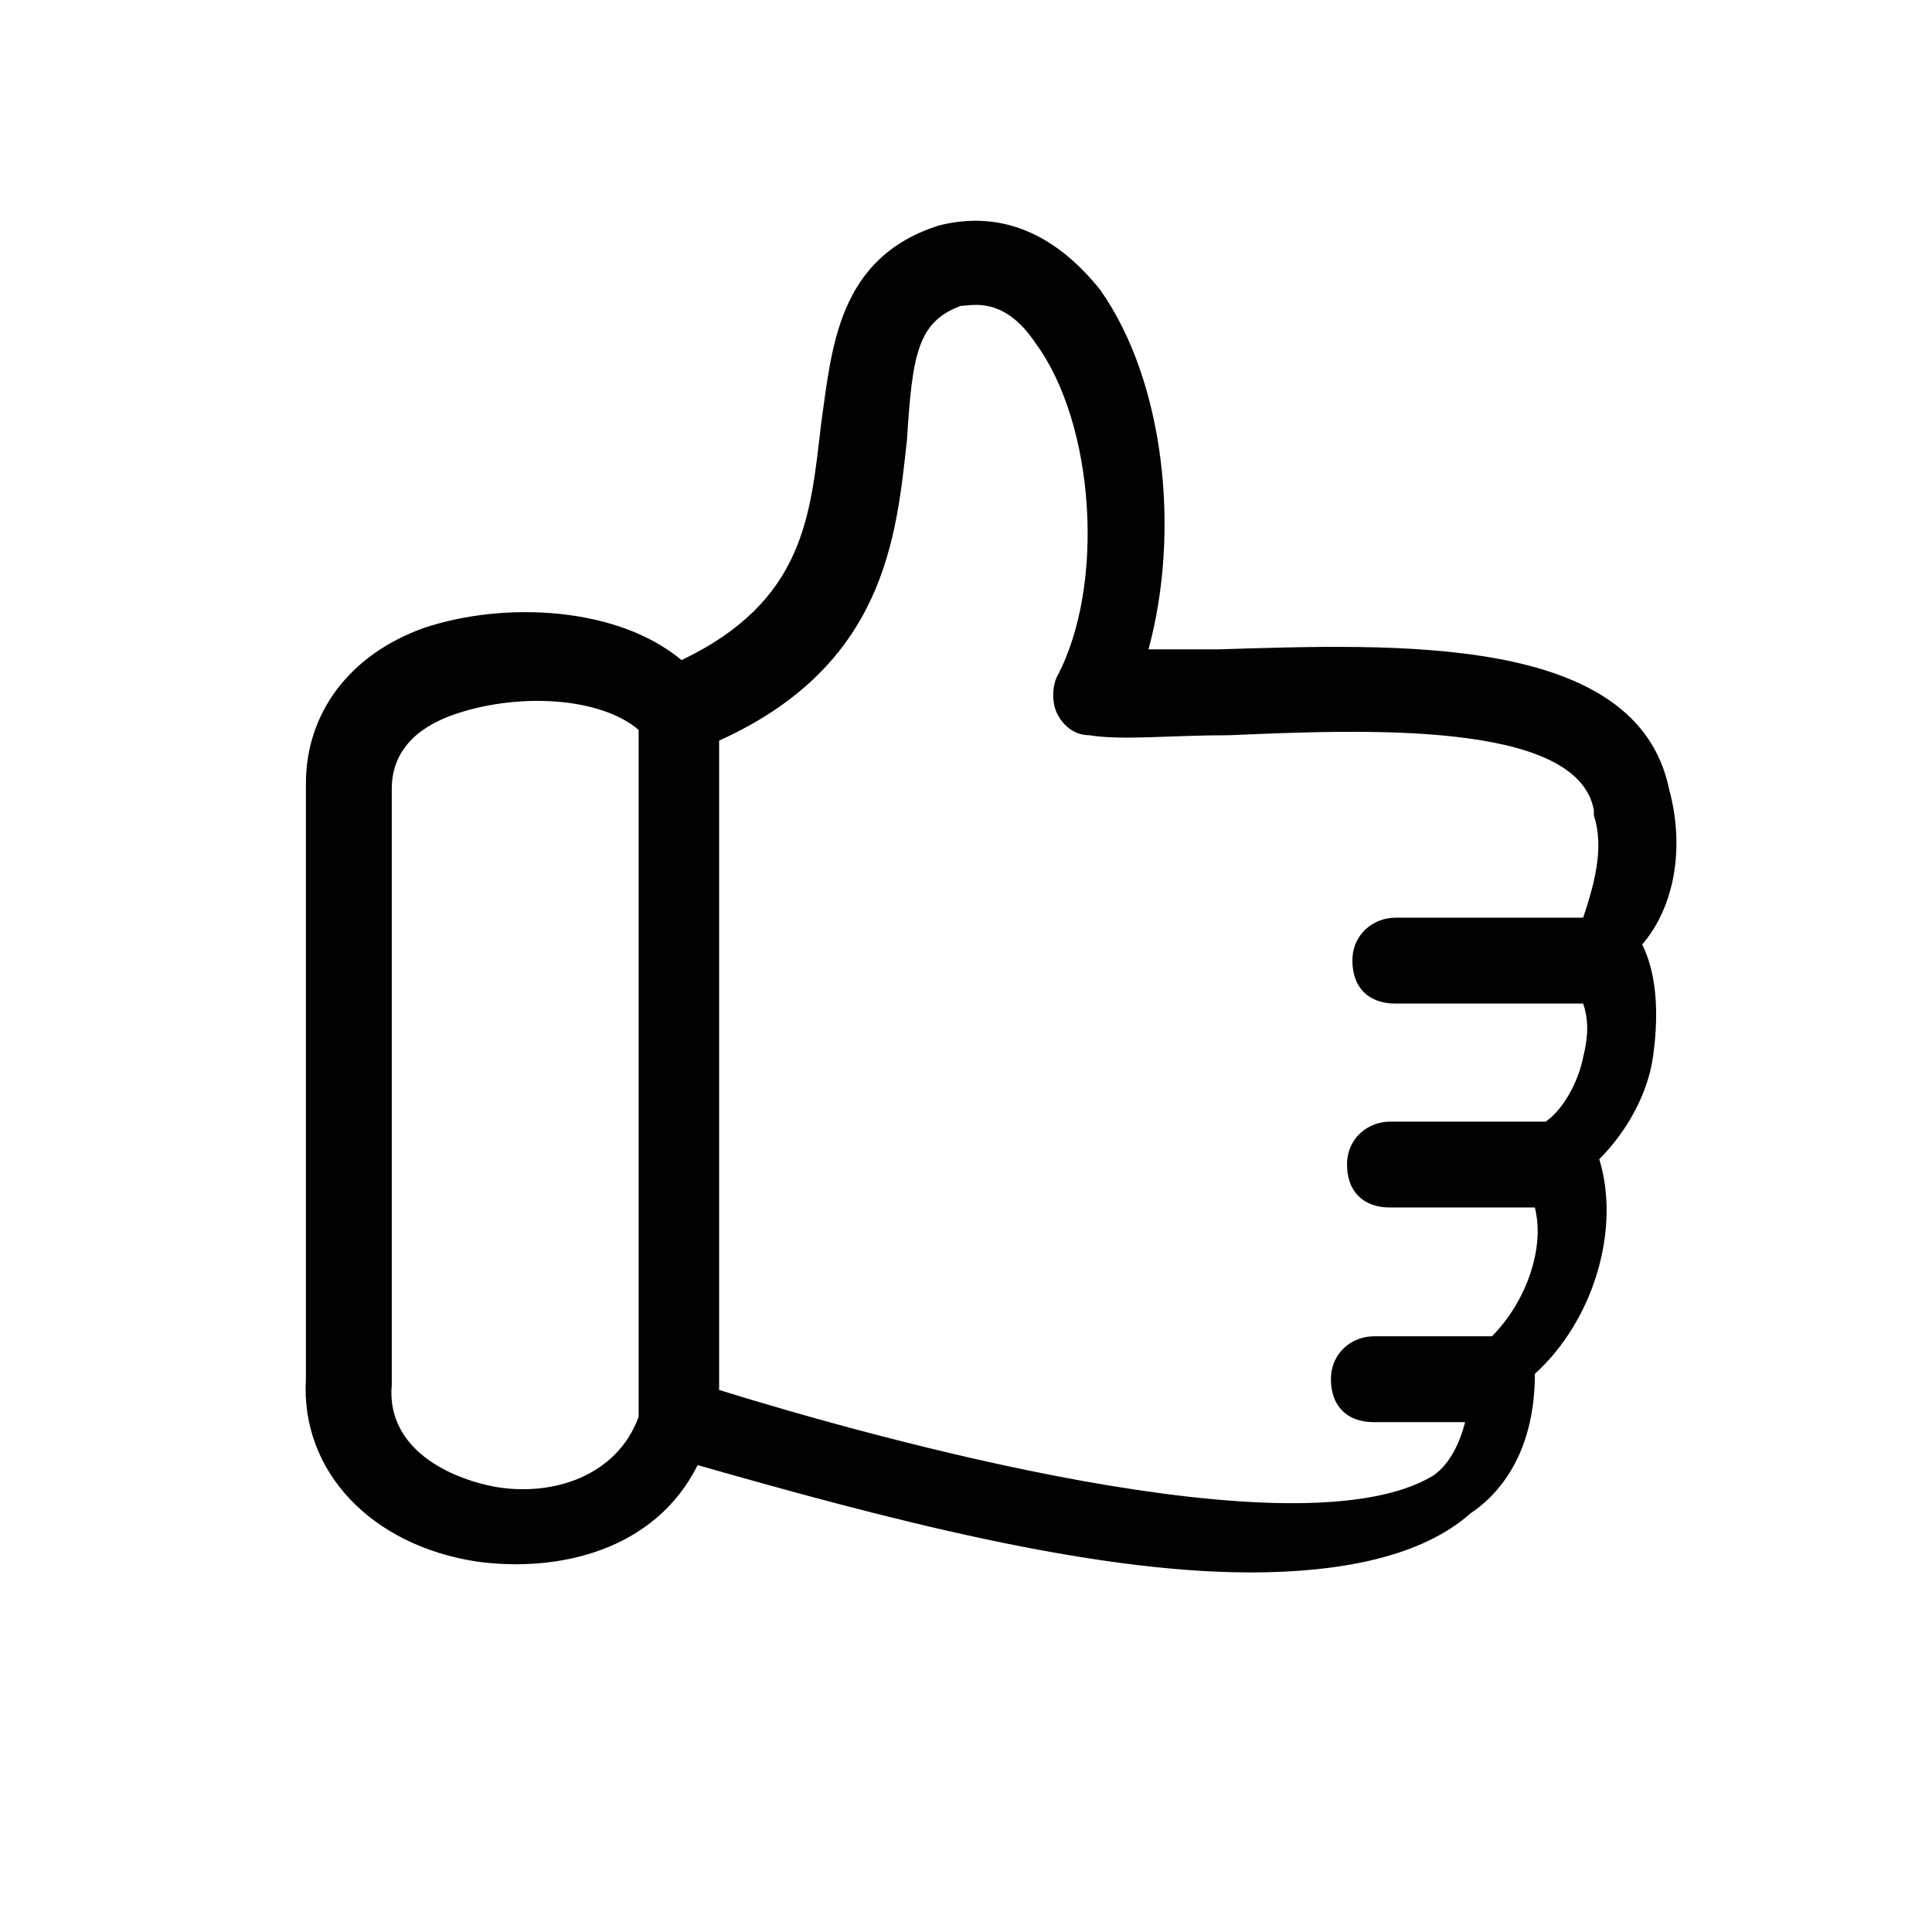 <?xml version="1.0" encoding="utf-8"?>
<!-- Generator: Adobe Illustrator 25.4.0, SVG Export Plug-In . SVG Version: 6.00 Build 0)  -->
<svg version="1.1" id="Layer_1" xmlns="http://www.w3.org/2000/svg" xmlns:xlink="http://www.w3.org/1999/xlink" x="0px" y="0px"
	 viewBox="0 0 36 36" style="enable-background:new 0 0 36 36;" xml:space="preserve">
<style type="text/css">
	.st0{fill:#010101;}
</style>
<path class="st0" d="M31.1,14.7c-0.6-2.9-5.1-2.7-8.4-2.6c-0.5,0-0.9,0-1.3,0c0.6-2.2,0.3-5-0.9-6.7c-0.8-1-1.8-1.5-3-1.2
	c-1.9,0.6-2,2.3-2.2,3.7c-0.2,1.7-0.3,3.3-2.6,4.4c-1.2-1-3.3-1.1-4.8-0.6c-1.4,0.5-2.2,1.6-2.2,2.9l0,11.1
	c-0.1,1.7,1.2,3.1,3.2,3.4c1.5,0.2,3.3-0.2,4.1-1.8c3.5,1,7.3,2,10.3,2c1.7,0,3.2-0.3,4.1-1.1c0.6-0.4,1.2-1.2,1.2-2.6
	c1.1-1,1.6-2.7,1.2-4c0.5-0.5,0.9-1.2,1-1.9c0.1-0.7,0.1-1.5-0.2-2.1C31.2,16.9,31.4,15.8,31.1,14.7z M9.2,27.7
	c-1-0.2-2-0.8-1.9-1.9l0-11.1c0-0.8,0.6-1.2,1.2-1.4c1.2-0.4,2.7-0.3,3.4,0.3v12.8C11.5,27.5,10.3,27.9,9.2,27.7z M13.4,25.9V13.8
	c3.1-1.4,3.3-3.8,3.5-5.6C17,6.6,17.1,6,17.9,5.7c0.2,0,0.8-0.2,1.4,0.7c1.1,1.5,1.3,4.5,0.4,6.2c-0.1,0.2-0.1,0.5,0,0.7
	c0.1,0.2,0.3,0.4,0.6,0.4c0.6,0.1,1.5,0,2.6,0c2.4-0.1,6.5-0.3,6.8,1.4c0,0,0,0.1,0,0.1c0.2,0.6,0,1.3-0.2,1.9h-3.5
	c-0.4,0-0.8,0.3-0.8,0.8s0.3,0.8,0.8,0.8h3.5c0.1,0.3,0.1,0.6,0,1c-0.1,0.5-0.4,1-0.7,1.2h-2.9c-0.4,0-0.8,0.3-0.8,0.8
	s0.3,0.8,0.8,0.8h2.7c0.2,0.8-0.2,1.8-0.8,2.4h-2.2c-0.4,0-0.8,0.3-0.8,0.8s0.3,0.8,0.8,0.8h1.7c-0.1,0.4-0.3,0.8-0.6,1
	C24.2,29,16.3,26.8,13.4,25.9z"/>
</svg>
